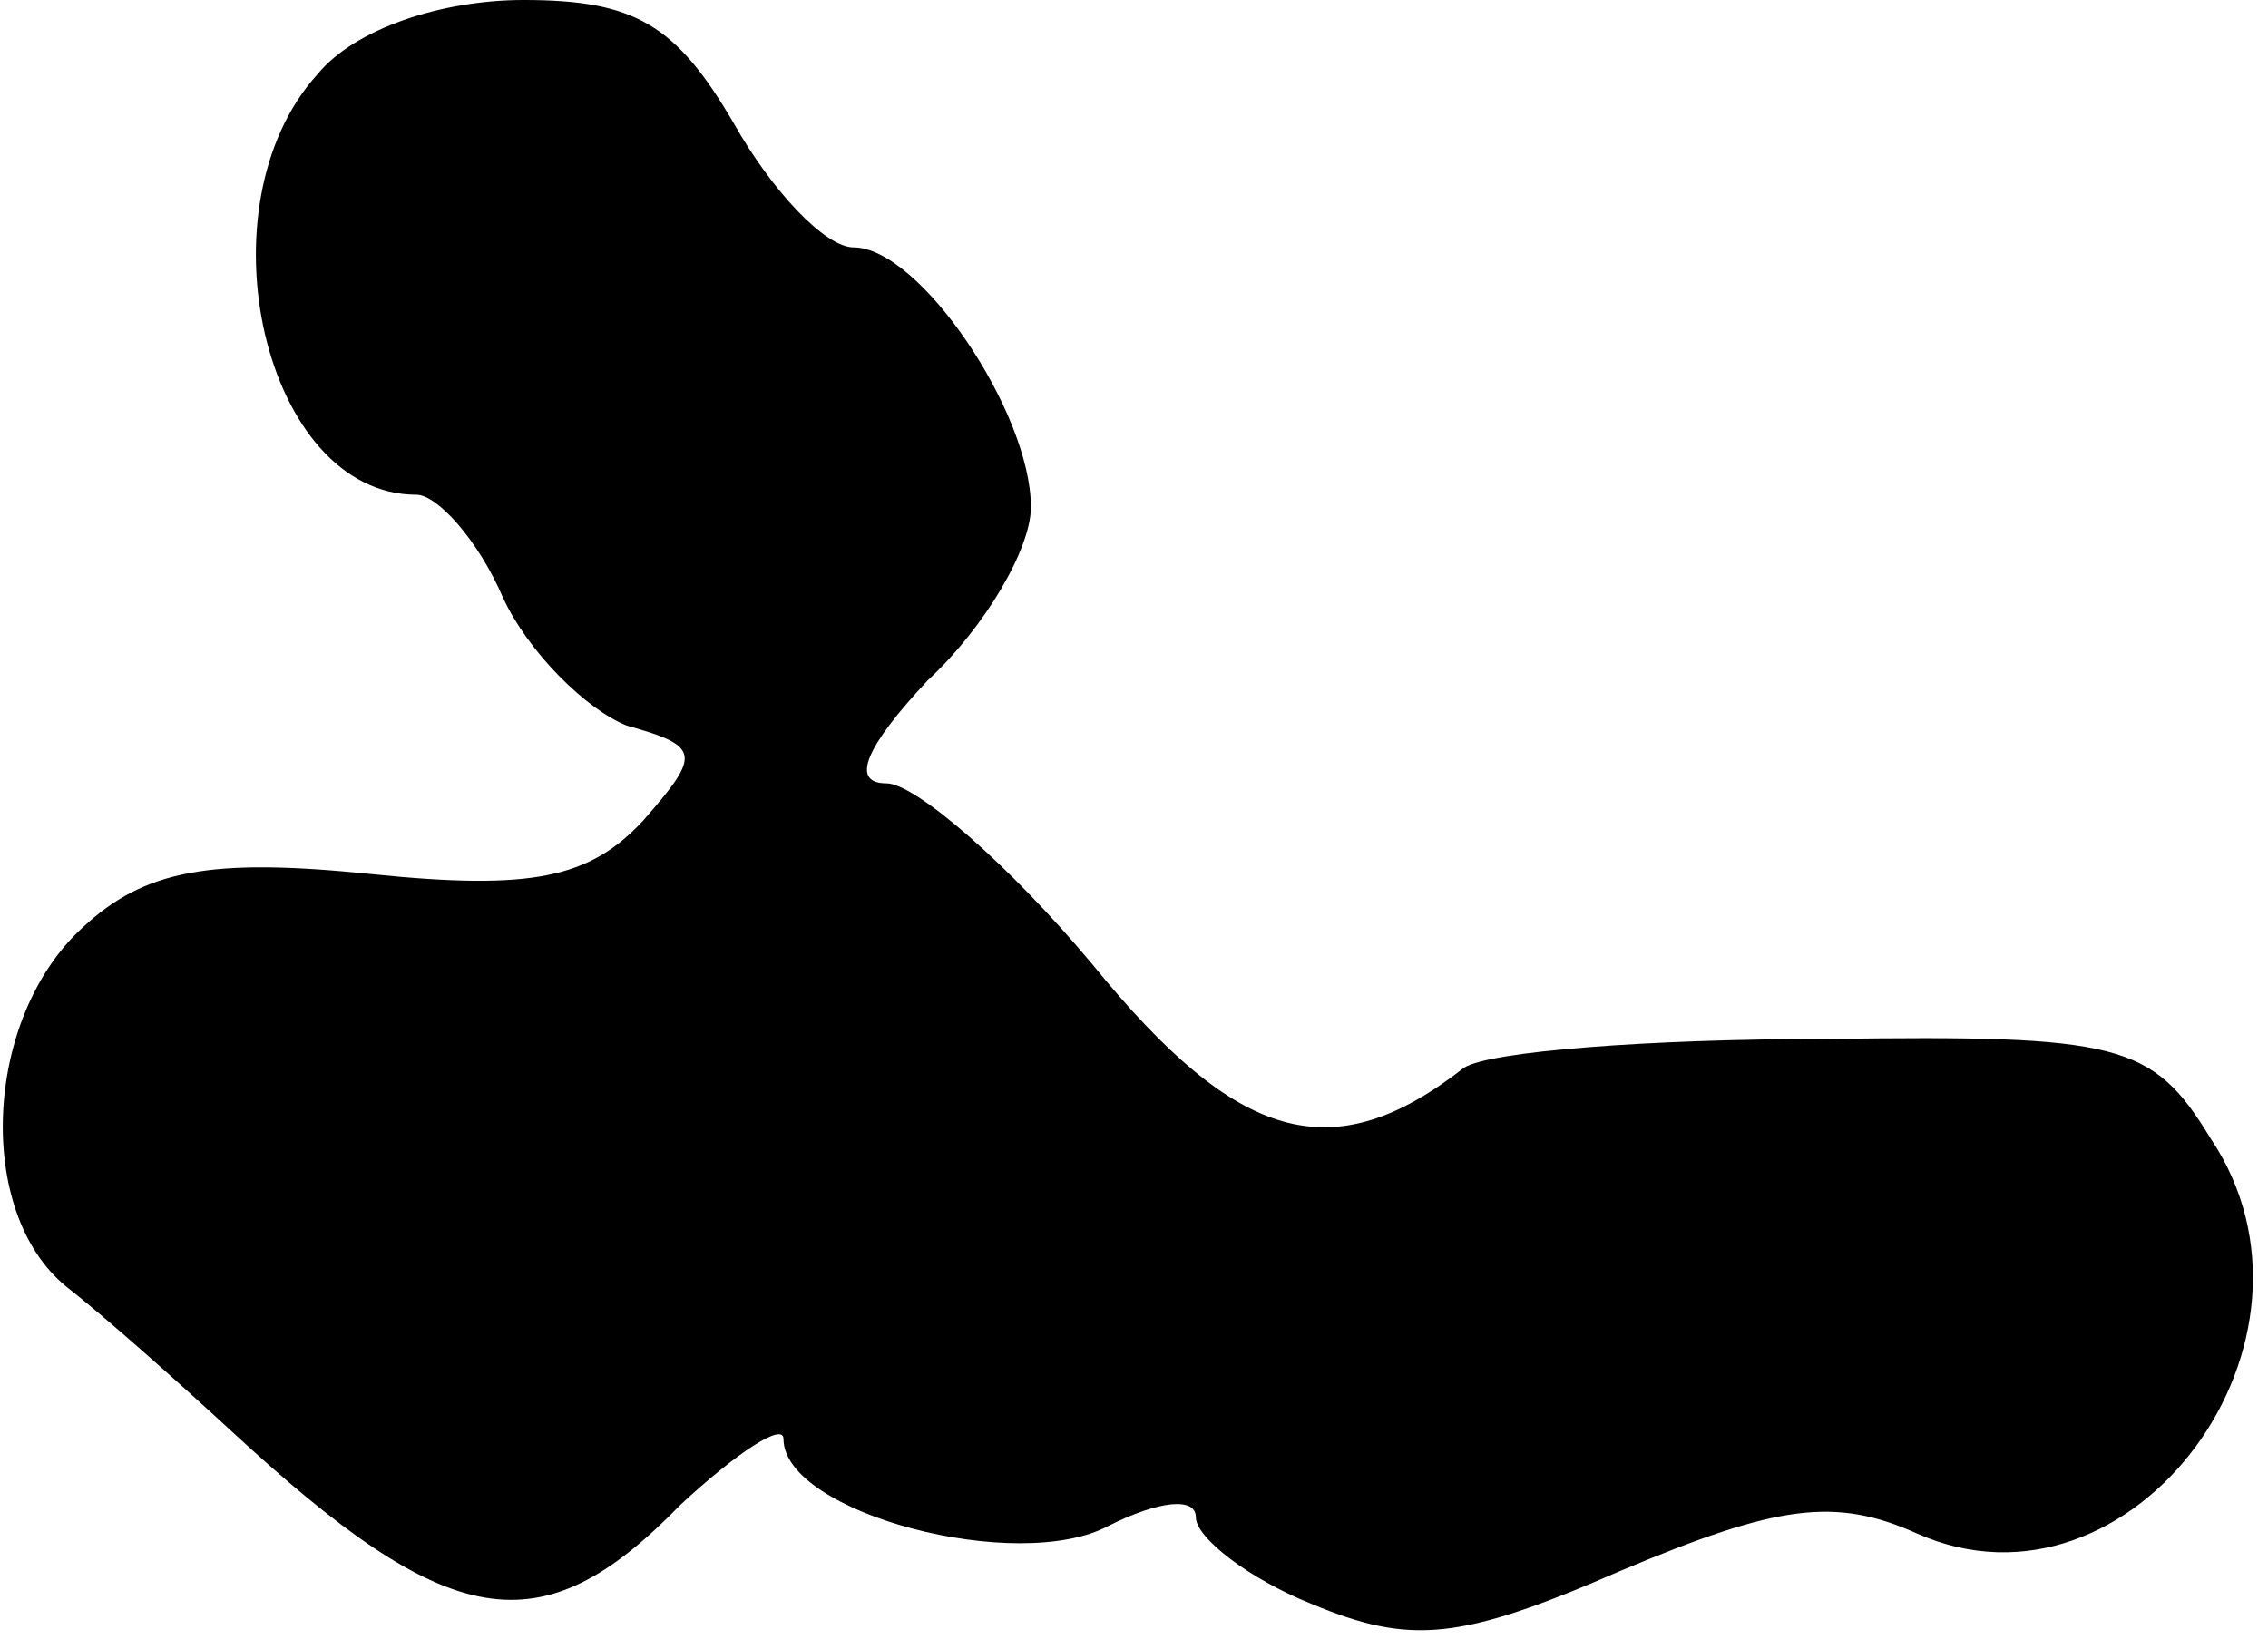 <?xml version="1.0" standalone="no"?>
<!DOCTYPE svg PUBLIC "-//W3C//DTD SVG 20010904//EN"
 "http://www.w3.org/TR/2001/REC-SVG-20010904/DTD/svg10.dtd">
<svg version="1.0" xmlns="http://www.w3.org/2000/svg"
 width="55pt" height="40pt" viewBox="0 0 55 40"
 preserveAspectRatio="xMidYMid meet">
<g transform="translate(0,40) scale(0.1,-0.1)"
fill="#000000" stroke="none">
<path fill="#000000" stroke="none" d="M77 382 c-29 -32 -13 -102 24 -102 5 0
15 -11 21 -25 6 -13 20 -27 30 -31 18 -5 18 -7 4 -23 -13 -14 -27 -17 -66 -13
-39 4 -55 1 -70 -13 -24 -22 -26 -69 -4 -87 9 -7 27 -23 40 -35 53 -49 75 -53
109 -18 14 13 25 20 25 16 0 -18 57 -33 79 -21 12 6 21 7 21 2 0 -5 13 -15 28
-21 24 -10 36 -9 75 8 38 16 52 18 72 9 52 -23 104 47 71 96 -14 23 -22 25
-93 24 -43 0 -82 -3 -88 -7 -32 -25 -55 -18 -90 25 -20 24 -43 44 -50 44 -9 0
-5 9 10 25 14 13 25 32 25 42 0 23 -27 63 -43 63 -7 0 -20 14 -29 30 -14 24
-24 30 -51 30 -20 0 -41 -7 -50 -18z"/>
</g>
</svg>
